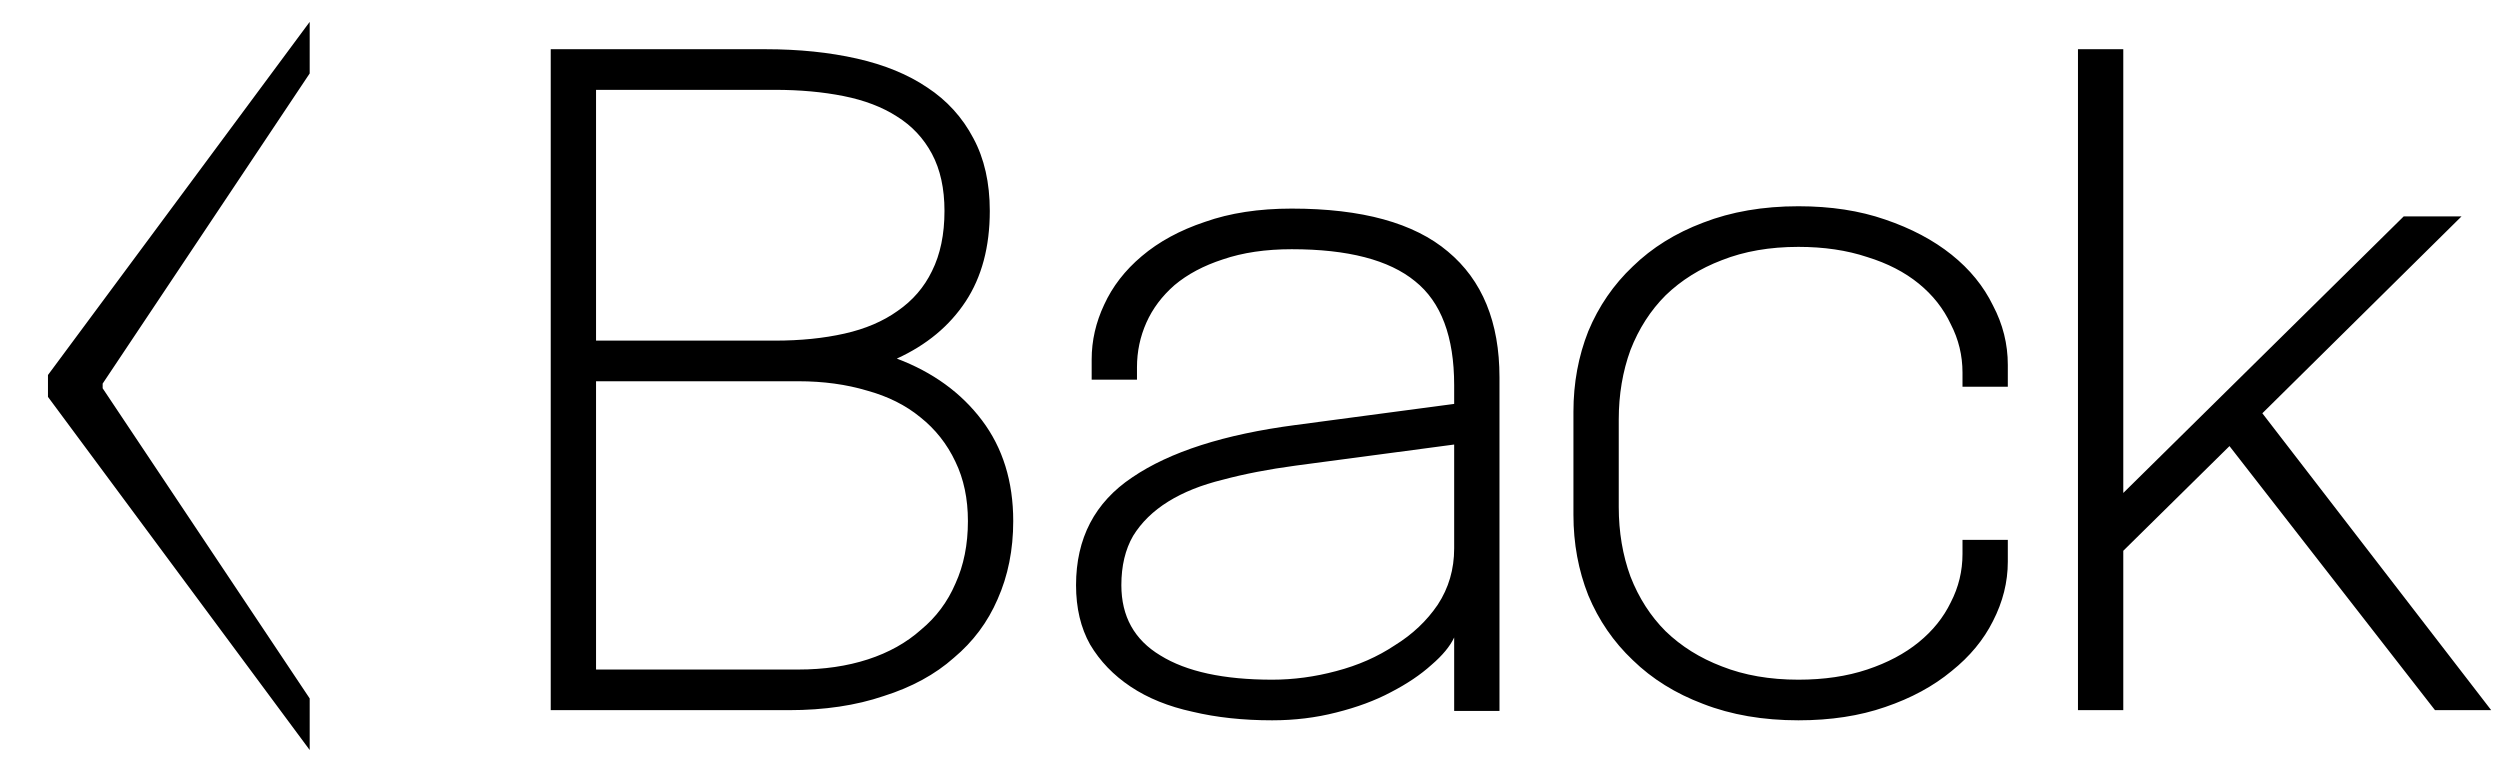 <svg width="48" height="15" viewBox="0 0 48 15" fill="none" xmlns="http://www.w3.org/2000/svg">
<path d="M1.971 7.455L5.946 13.41V14.4L0.921 7.62V7.2L5.946 0.42V1.41L1.971 7.365V7.455ZM14.699 0.945C15.339 0.945 15.924 1.005 16.454 1.125C16.984 1.245 17.434 1.43 17.804 1.68C18.184 1.93 18.479 2.255 18.689 2.655C18.899 3.045 19.004 3.51 19.004 4.05C19.004 4.74 18.849 5.32 18.539 5.79C18.229 6.26 17.789 6.625 17.219 6.885C17.909 7.145 18.454 7.54 18.854 8.07C19.254 8.6 19.454 9.245 19.454 10.005C19.454 10.555 19.354 11.055 19.154 11.505C18.964 11.945 18.684 12.32 18.314 12.63C17.954 12.95 17.504 13.195 16.964 13.365C16.434 13.545 15.829 13.635 15.149 13.635H10.574V0.945H14.699ZM11.444 1.725V6.54H14.879C15.369 6.54 15.814 6.495 16.214 6.405C16.614 6.315 16.954 6.17 17.234 5.97C17.524 5.77 17.744 5.515 17.894 5.205C18.054 4.885 18.134 4.5 18.134 4.05C18.134 3.62 18.054 3.255 17.894 2.955C17.734 2.655 17.509 2.415 17.219 2.235C16.939 2.055 16.599 1.925 16.199 1.845C15.799 1.765 15.359 1.725 14.879 1.725H11.444ZM11.444 7.32V12.855H15.329C15.819 12.855 16.264 12.79 16.664 12.66C17.064 12.53 17.404 12.34 17.684 12.09C17.974 11.85 18.194 11.555 18.344 11.205C18.504 10.855 18.584 10.455 18.584 10.005C18.584 9.575 18.504 9.195 18.344 8.865C18.184 8.525 17.959 8.24 17.669 8.01C17.389 7.78 17.049 7.61 16.649 7.5C16.249 7.38 15.809 7.32 15.329 7.32H11.444ZM27.92 7.755V7.395C27.92 6.465 27.67 5.8 27.17 5.4C26.67 4.99 25.88 4.785 24.8 4.785C24.3 4.785 23.86 4.85 23.48 4.98C23.11 5.1 22.8 5.265 22.55 5.475C22.31 5.685 22.13 5.925 22.01 6.195C21.89 6.465 21.83 6.75 21.83 7.05V7.29H20.96V6.9C20.96 6.54 21.04 6.19 21.2 5.85C21.36 5.5 21.6 5.19 21.92 4.92C22.25 4.64 22.655 4.42 23.135 4.26C23.615 4.09 24.17 4.005 24.8 4.005C26.15 4.005 27.15 4.28 27.8 4.83C28.46 5.38 28.79 6.185 28.79 7.245V13.65H27.92V12.24C27.84 12.41 27.695 12.585 27.485 12.765C27.275 12.955 27.015 13.13 26.705 13.29C26.405 13.45 26.055 13.58 25.655 13.68C25.265 13.78 24.855 13.83 24.425 13.83C23.865 13.83 23.355 13.775 22.895 13.665C22.435 13.565 22.04 13.405 21.71 13.185C21.38 12.965 21.12 12.695 20.93 12.375C20.75 12.055 20.66 11.675 20.66 11.235C20.66 10.335 21.02 9.645 21.74 9.165C22.46 8.675 23.505 8.34 24.875 8.16L27.92 7.755ZM24.875 8.94C24.355 9.01 23.89 9.1 23.48 9.21C23.07 9.31 22.72 9.45 22.43 9.63C22.14 9.81 21.915 10.03 21.755 10.29C21.605 10.55 21.53 10.865 21.53 11.235C21.53 11.835 21.78 12.285 22.28 12.585C22.78 12.895 23.495 13.05 24.425 13.05C24.835 13.05 25.245 12.995 25.655 12.885C26.075 12.775 26.45 12.61 26.78 12.39C27.12 12.18 27.395 11.92 27.605 11.61C27.815 11.29 27.92 10.93 27.92 10.53V8.535L24.875 8.94ZM34.53 3.96C35.15 3.96 35.705 4.045 36.195 4.215C36.695 4.385 37.12 4.61 37.47 4.89C37.82 5.17 38.085 5.495 38.265 5.865C38.455 6.225 38.55 6.605 38.55 7.005V7.425H37.68V7.155C37.68 6.825 37.605 6.515 37.455 6.225C37.315 5.925 37.11 5.665 36.84 5.445C36.57 5.225 36.24 5.055 35.85 4.935C35.46 4.805 35.02 4.74 34.53 4.74C33.98 4.74 33.49 4.825 33.06 4.995C32.64 5.155 32.28 5.38 31.98 5.67C31.69 5.96 31.465 6.31 31.305 6.72C31.155 7.13 31.08 7.575 31.08 8.055V9.735C31.08 10.215 31.155 10.66 31.305 11.07C31.465 11.48 31.69 11.83 31.98 12.12C32.28 12.41 32.64 12.635 33.06 12.795C33.49 12.965 33.98 13.05 34.53 13.05C35.02 13.05 35.46 12.985 35.85 12.855C36.24 12.725 36.57 12.55 36.84 12.33C37.11 12.11 37.315 11.855 37.455 11.565C37.605 11.275 37.68 10.965 37.68 10.635V10.365H38.55V10.785C38.55 11.175 38.455 11.555 38.265 11.925C38.085 12.285 37.82 12.605 37.47 12.885C37.12 13.175 36.695 13.405 36.195 13.575C35.705 13.745 35.15 13.83 34.53 13.83C33.85 13.83 33.24 13.725 32.7 13.515C32.17 13.315 31.72 13.035 31.35 12.675C30.98 12.325 30.695 11.91 30.495 11.43C30.305 10.95 30.21 10.435 30.21 9.885V7.905C30.21 7.355 30.305 6.84 30.495 6.36C30.695 5.88 30.98 5.465 31.35 5.115C31.72 4.755 32.17 4.475 32.7 4.275C33.24 4.065 33.85 3.96 34.53 3.96ZM39.897 13.635V0.945H40.767V9.465L46.151 4.155H47.261L43.437 7.935L47.831 13.635H46.752L42.806 8.565L40.767 10.575V13.635H39.897Z" fill="black"/>
</svg>
